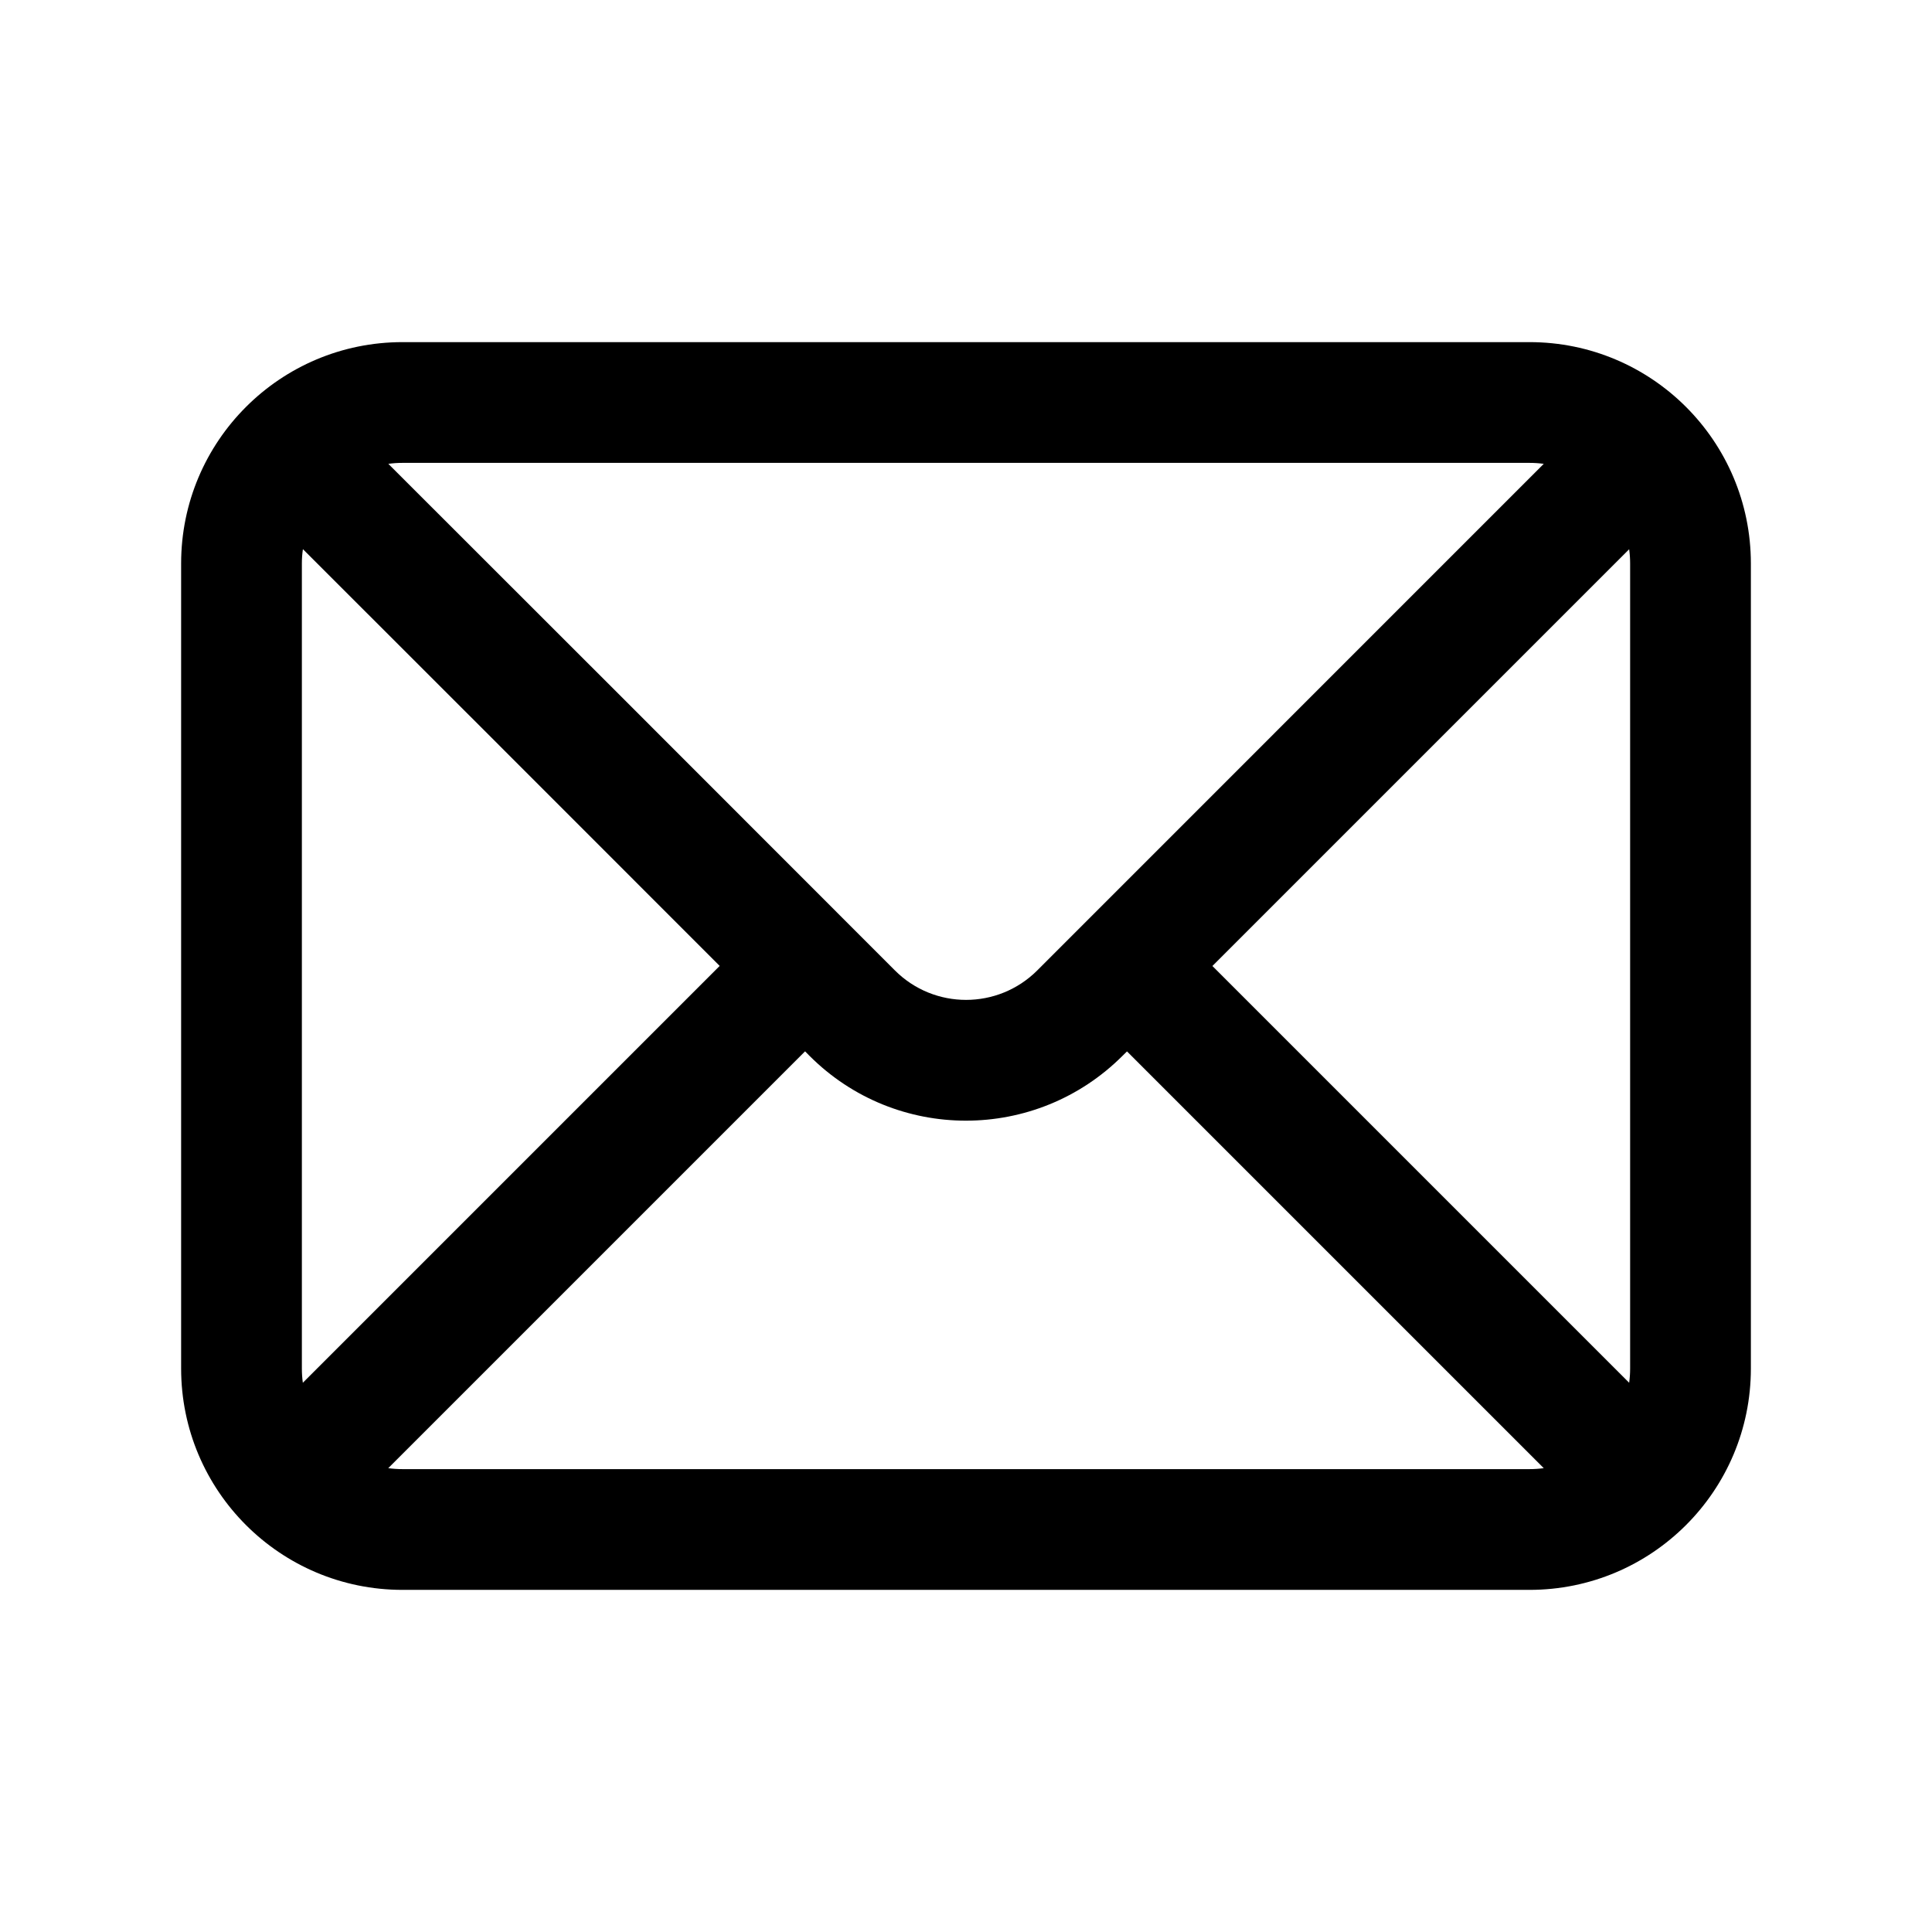 <svg width="24" height="24" viewBox="0 0 24 24" fill="none" xmlns="http://www.w3.org/2000/svg">
<path fill-rule="evenodd" clip-rule="evenodd" d="M5 4.25C3.481 4.25 2.25 5.481 2.25 7V17C2.25 18.519 3.481 19.75 5 19.75H19C20.519 19.75 21.75 18.519 21.75 17V7C21.75 5.481 20.519 4.25 19 4.25H5ZM4.824 5.762C4.882 5.754 4.94 5.75 5 5.75H19C19.06 5.75 19.119 5.754 19.177 5.762L12.885 12.055C12.396 12.543 11.605 12.543 11.117 12.055C9.221 10.157 5.956 6.891 4.824 5.762ZM3.763 6.822C3.754 6.88 3.75 6.94 3.75 7V17C3.75 17.06 3.754 17.119 3.762 17.177L8.94 11.999C7.068 10.126 4.689 7.746 3.763 6.822ZM4.823 18.238C4.881 18.246 4.94 18.25 5 18.25H19C19.06 18.25 19.119 18.246 19.177 18.238L14 13.061L13.945 13.115C12.871 14.189 11.13 14.191 10.056 13.116L10.001 13.06L4.823 18.238ZM20.238 17.177C20.246 17.119 20.25 17.06 20.25 17V7C20.25 6.94 20.246 6.881 20.238 6.823L15.061 12L20.238 17.177Z" fill="currentColor"/>
</svg>
